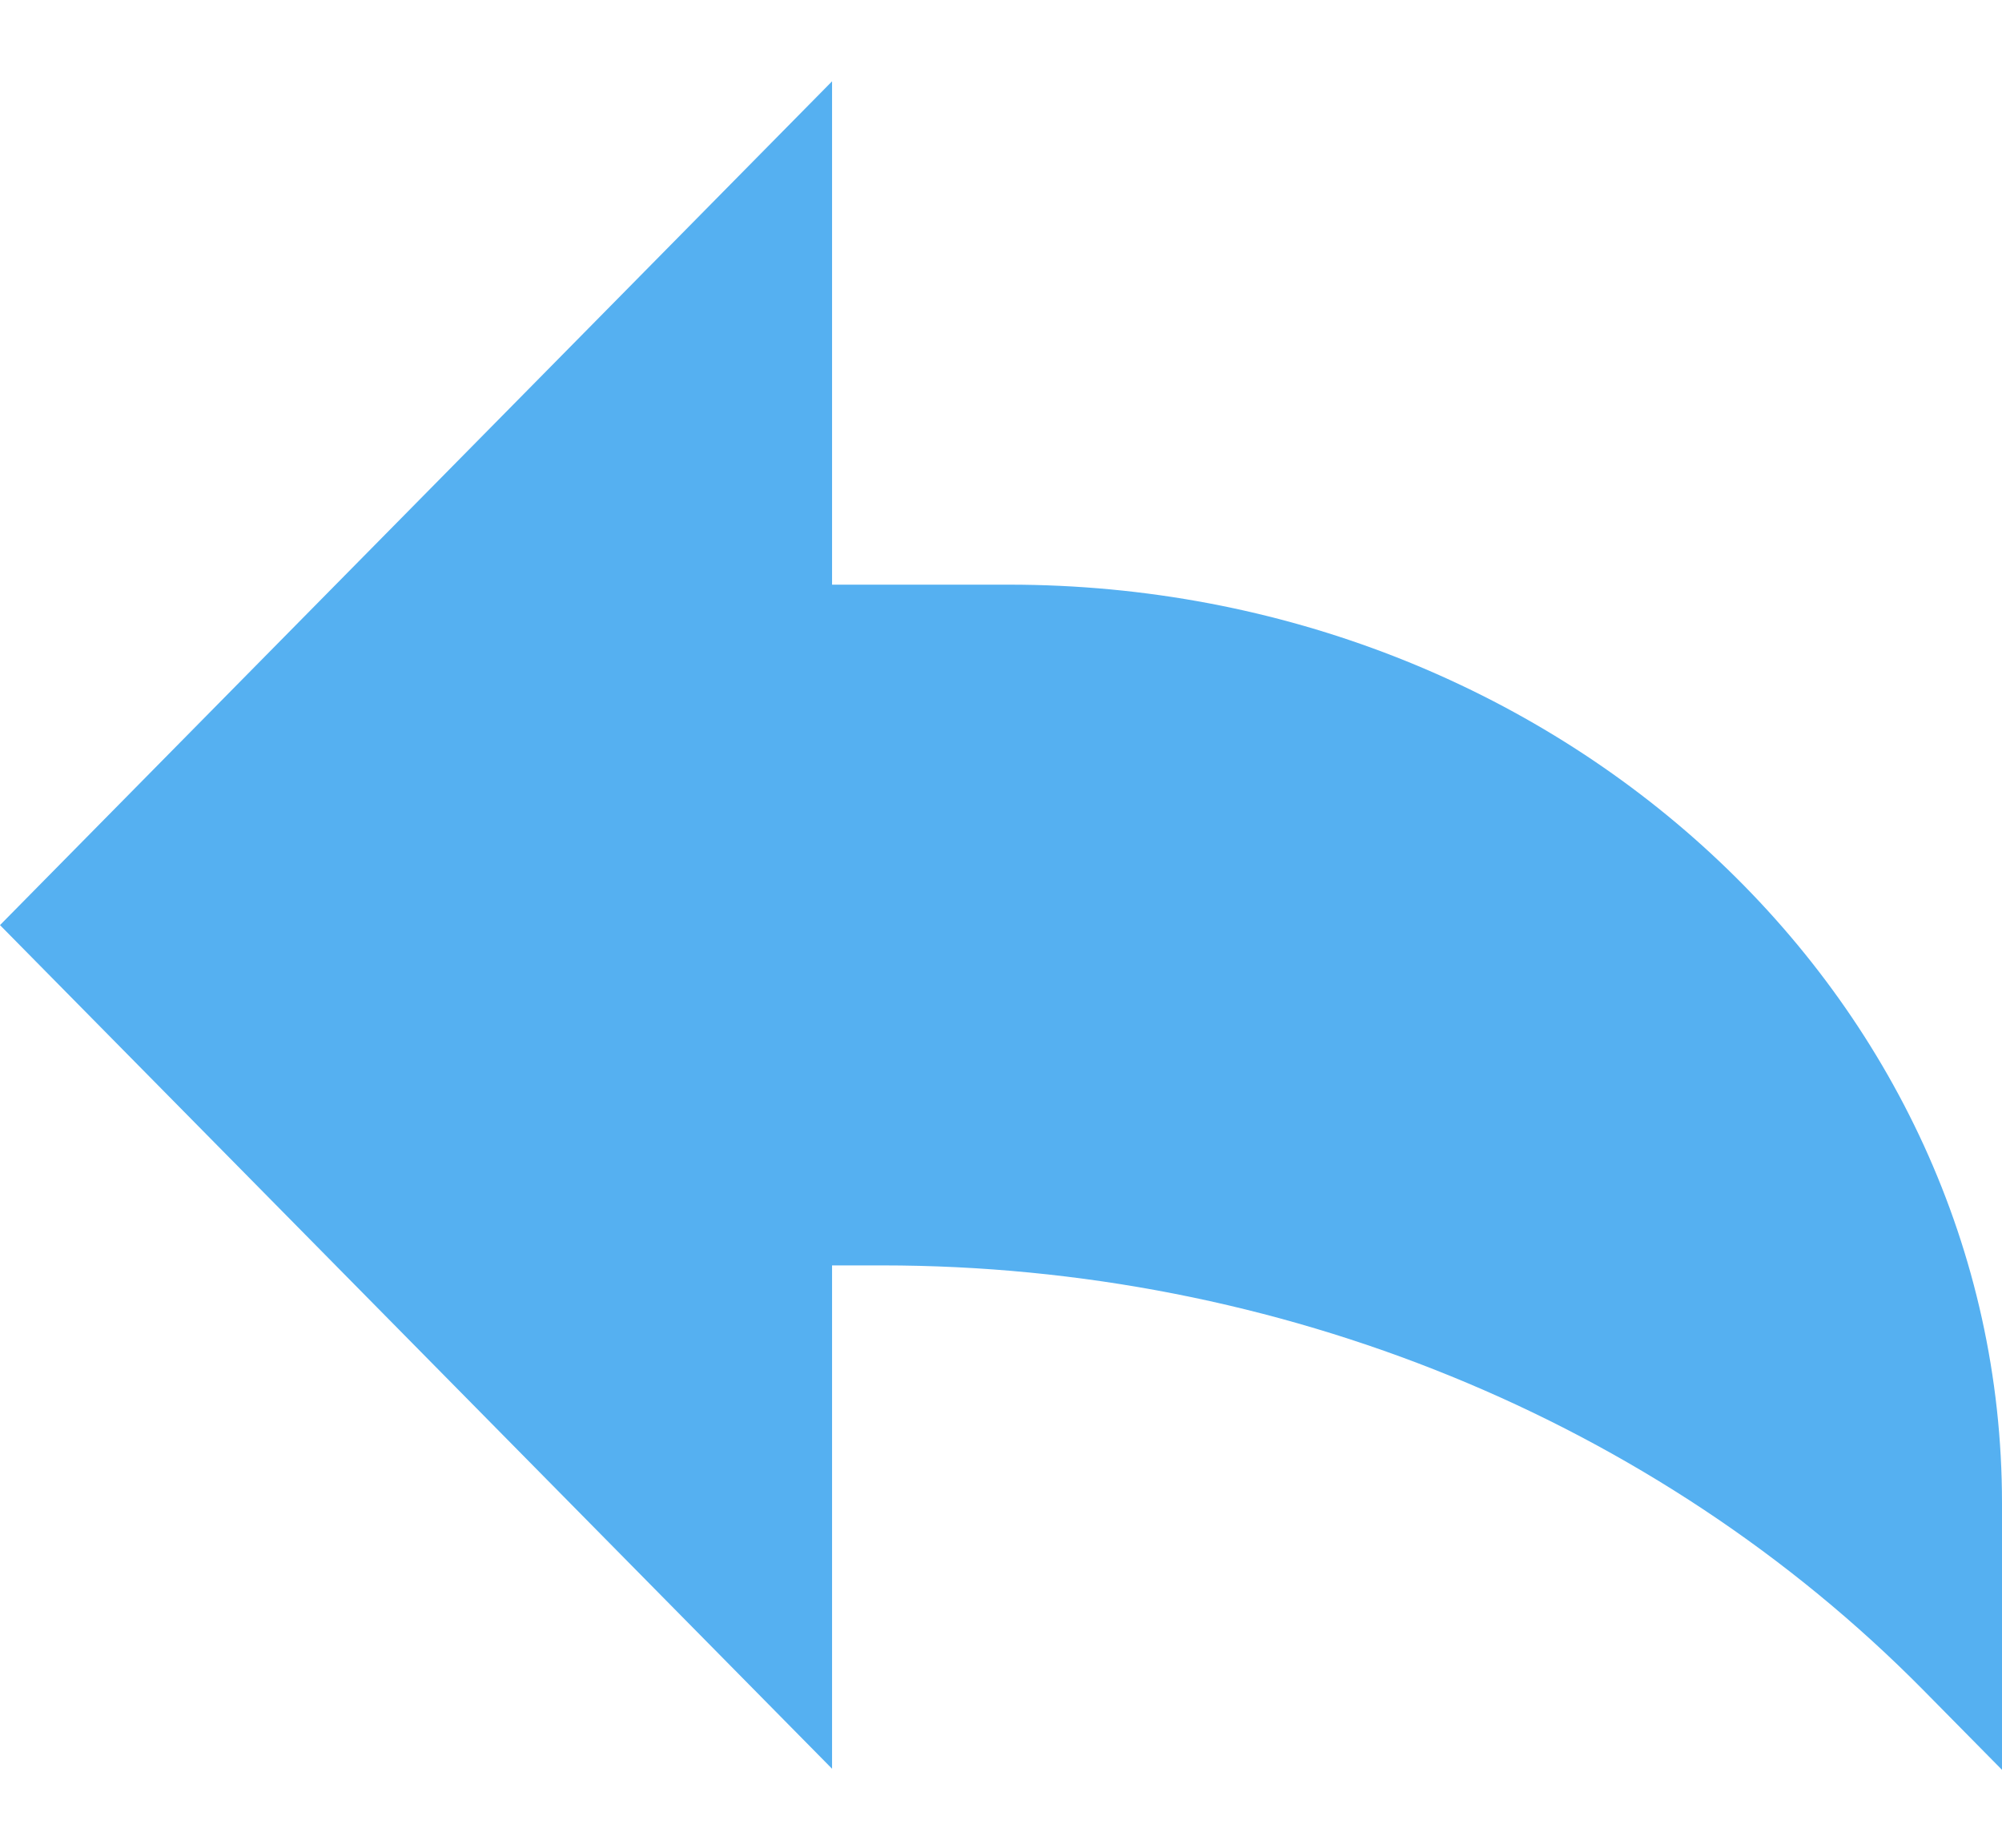 <svg width="13" height="12" viewBox="0 0 13 12" fill="none" xmlns="http://www.w3.org/2000/svg">
<path d="M0 6.008L5.403 0.528V3.797H6.551C10.113 3.797 13 6.468 13 9.762V11.494L12.49 10.977C10.755 9.219 8.301 8.218 5.728 8.218H5.403V11.487L0 6.008Z" fill="#55B0F1"/>
</svg>
